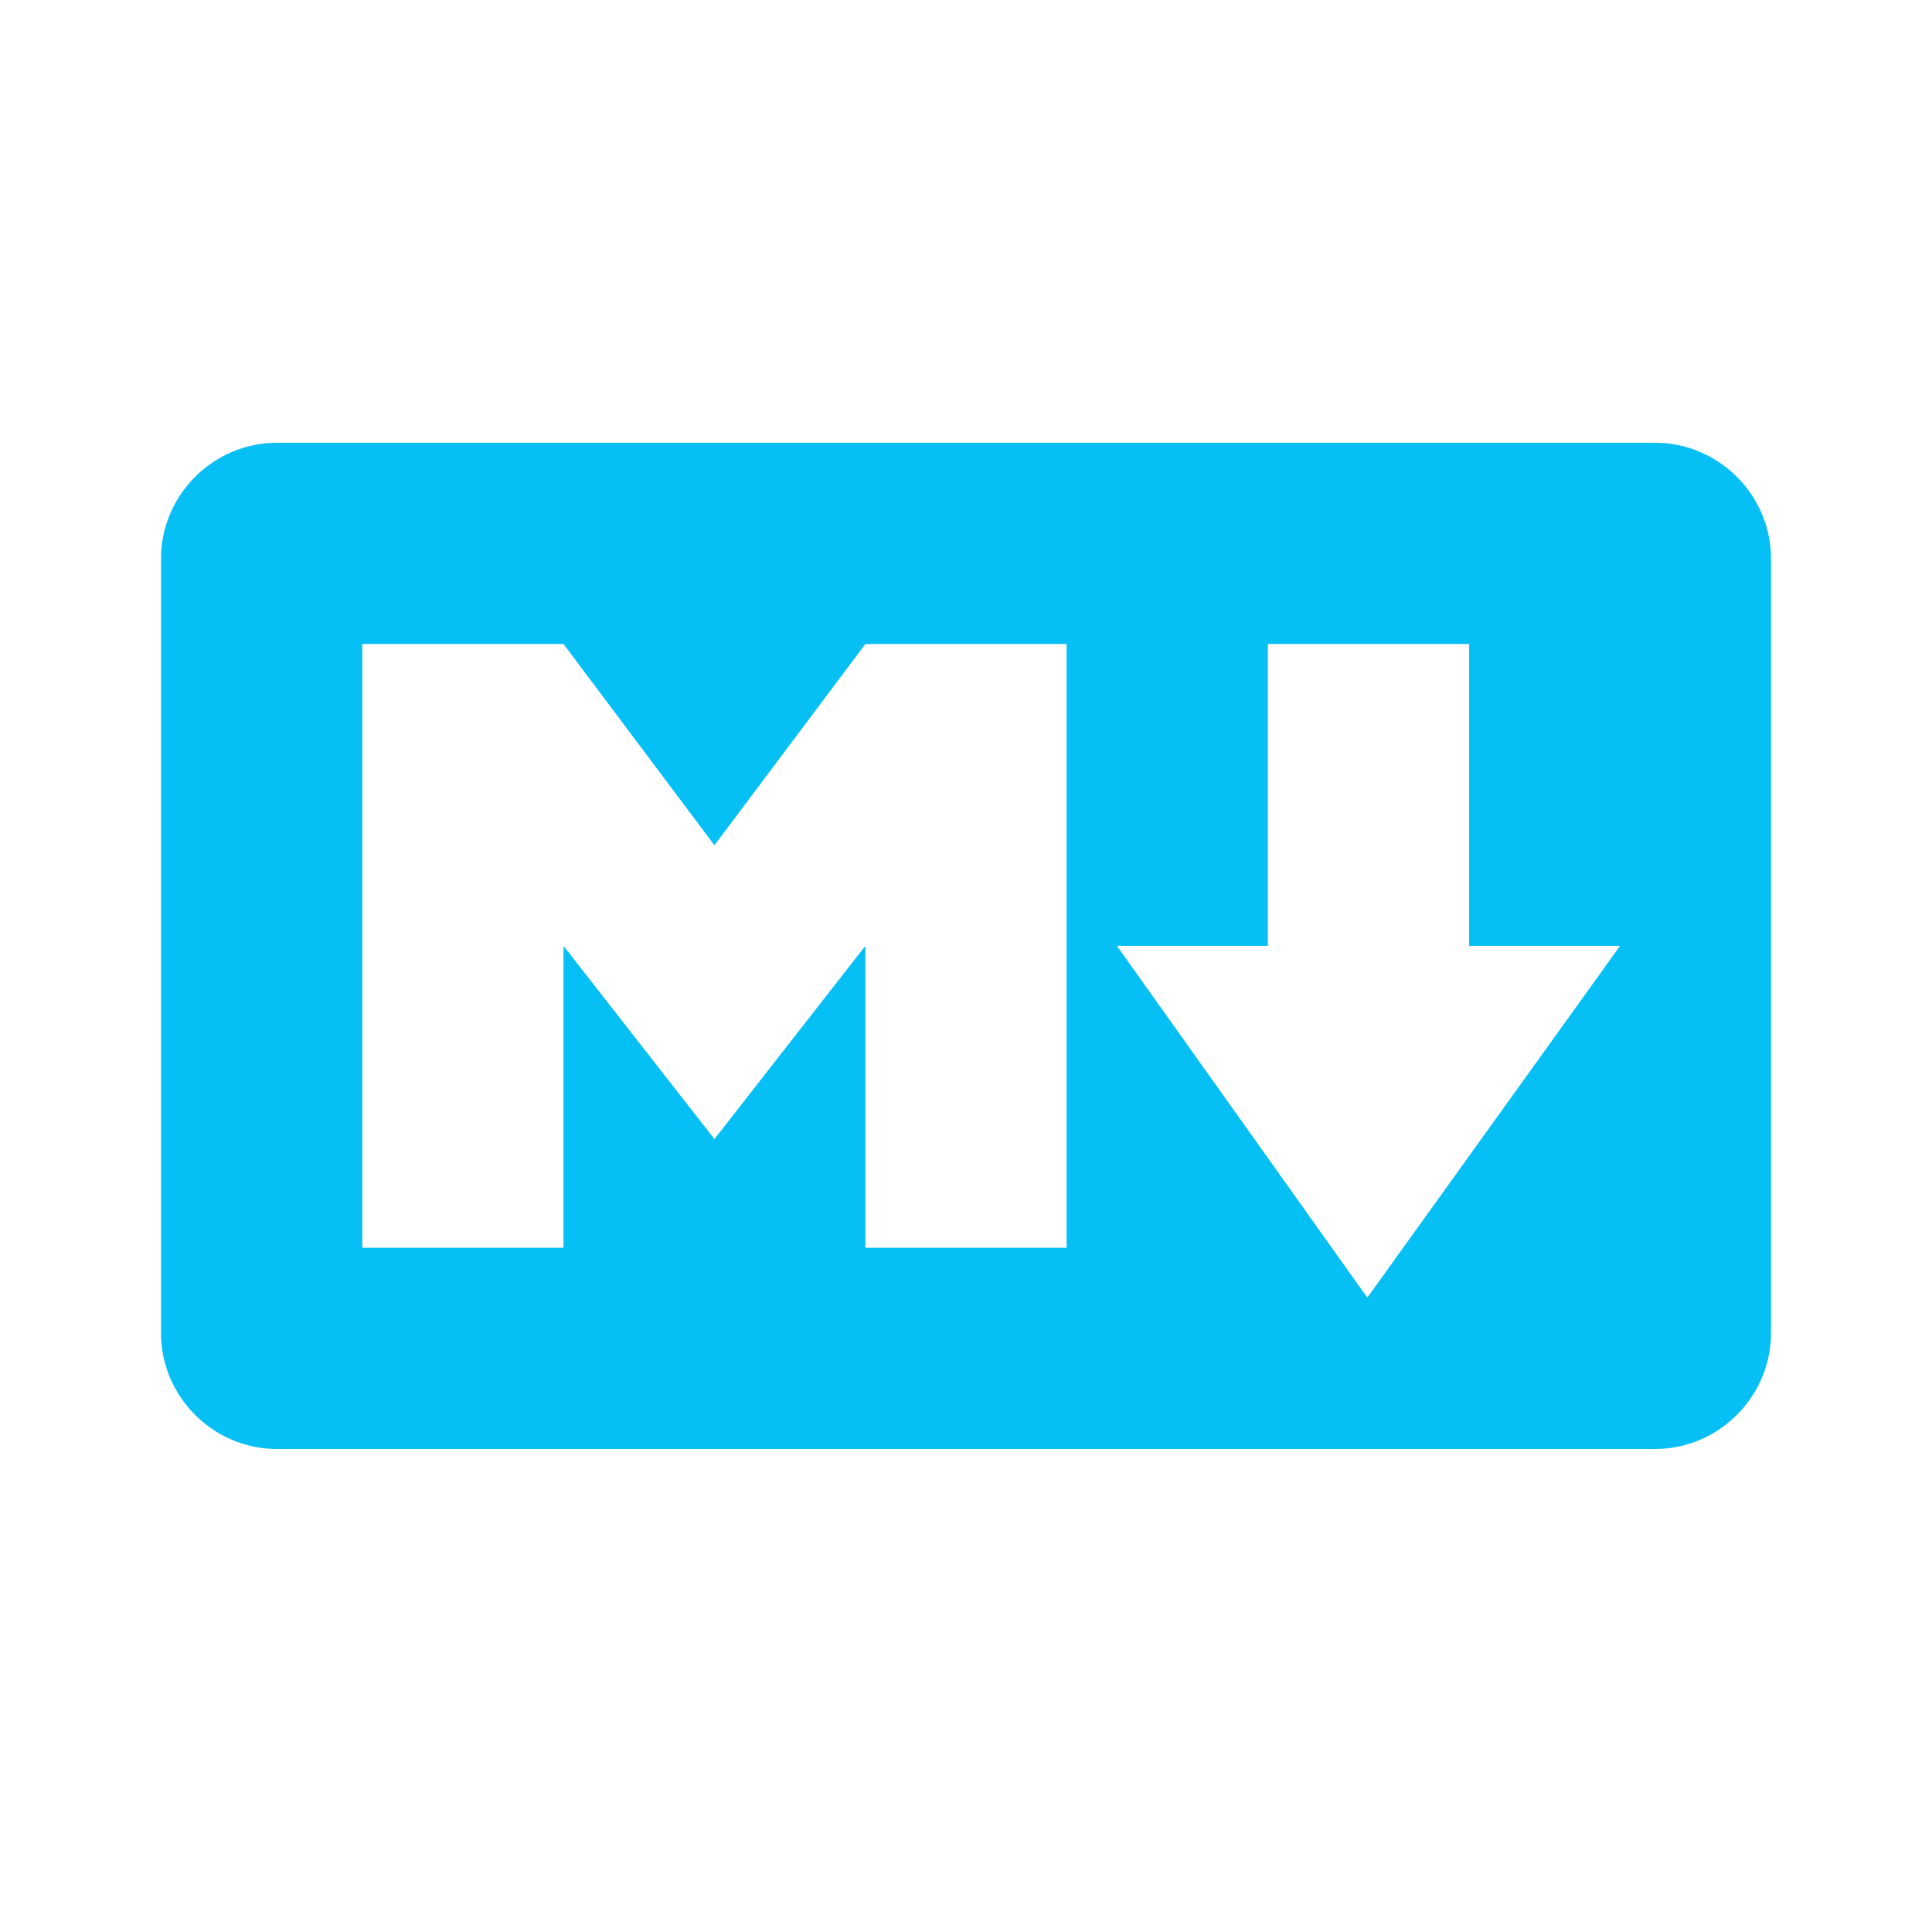 <svg xmlns="http://www.w3.org/2000/svg" viewBox="0 0 48 48"><path fill="#05BFF5" d="M41.12 11H6.88C5.3 11 4 12.3 4 13.88v19.24C4 34.7 5.3 36 6.88 36h34.24C42.7 36 44 34.7 44 33.12V13.88C44 12.3 42.7 11 41.12 11zM26.5 31h-5v-7.5l-3.75 4.8L14 23.5V31H9V16h5l3.75 5 3.75-5h5v15zm7.47 1.24l-6.22-8.74h3.75V16h5v7.5h3.75l-6.28 8.74z"/></svg>